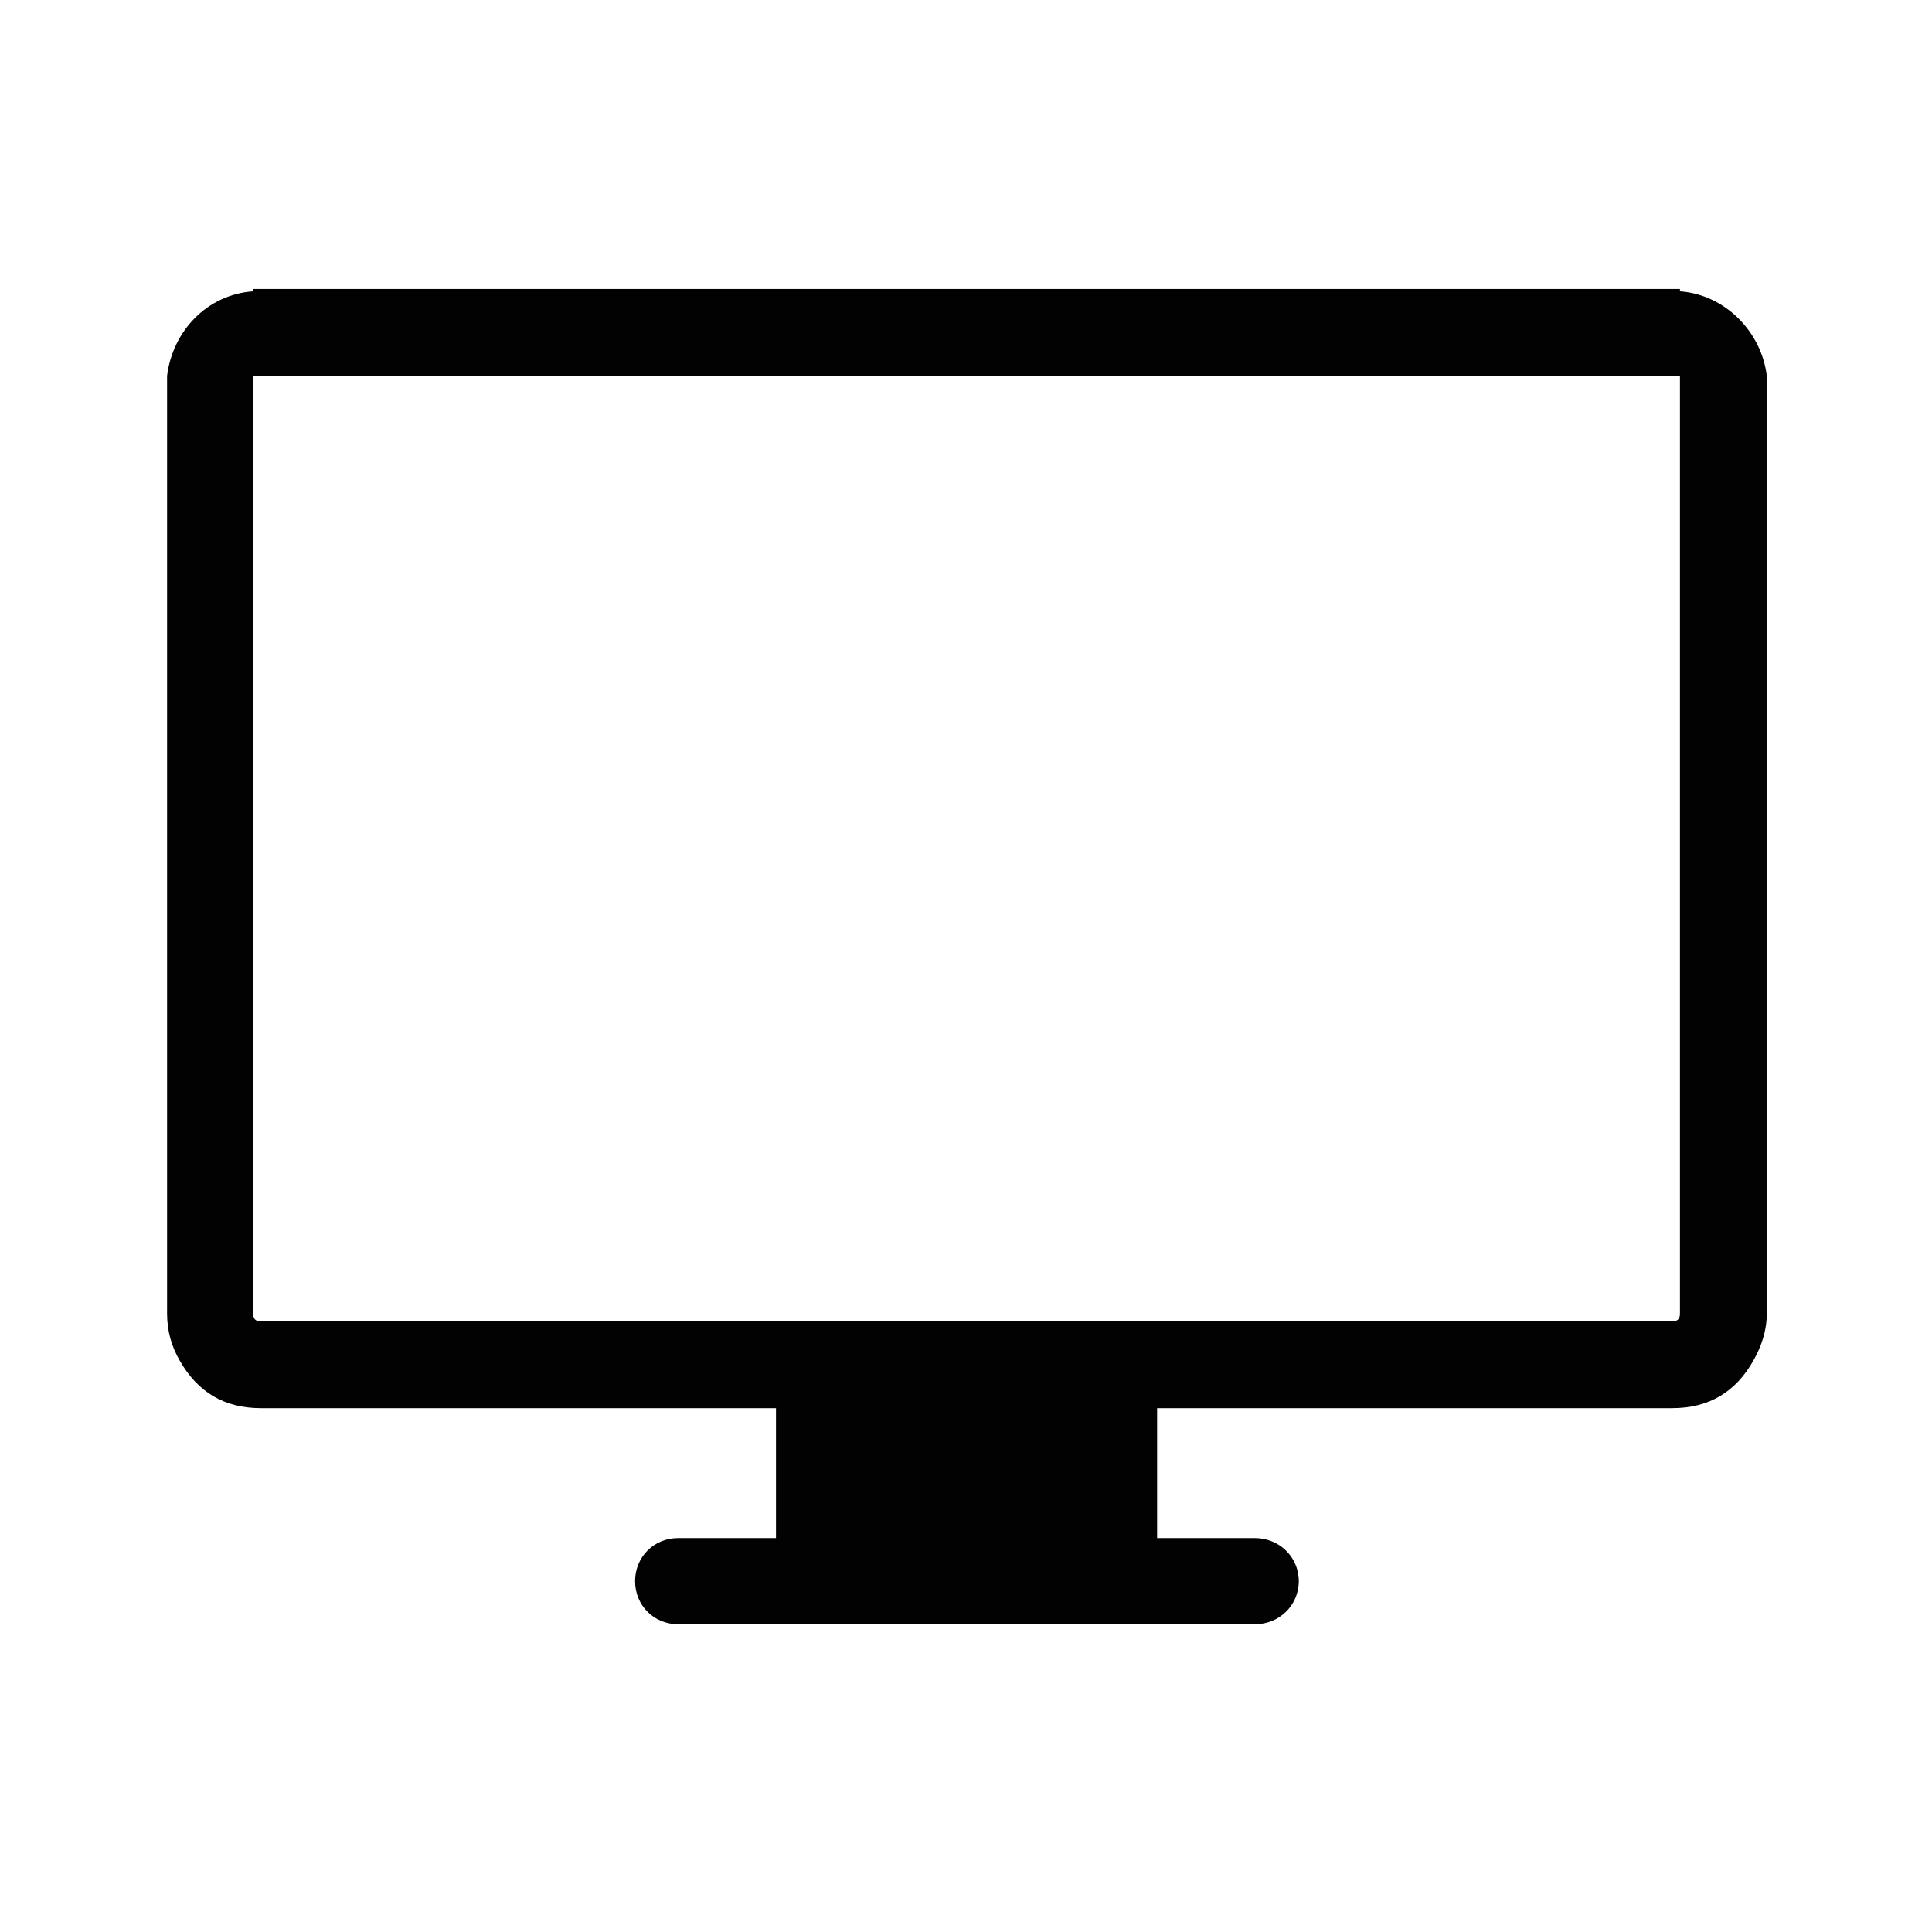 <?xml version="1.0" encoding="iso-8859-1"?>
<!-- Generator: Adobe Illustrator 22.1.0, SVG Export Plug-In . SVG Version: 6.00 Build 0)  -->
<svg version="1.1" id="Laag_1" xmlns="http://www.w3.org/2000/svg" xmlns:xlink="http://www.w3.org/1999/xlink" x="0px" y="0px"
	 viewBox="0 0 100 100" style="enable-background:new 0 0 100 100;" xml:space="preserve">
<g>
	<path style="fill:#020203;" d="M86.954,15.079v-0.121h-0.405h-73.04h-0.405v0.121c-2.39,0.164-4.172,2.065-4.456,4.373v0.406
		v48.129c0,0.933,0.243,1.72,0.648,2.428c0.933,1.642,2.309,2.472,4.213,2.472h26.656v6.724H35.1c-1.256,0-2.228,0.977-2.228,2.23
		c0,1.253,0.972,2.23,2.228,2.23h29.856c1.256,0,2.269-0.977,2.269-2.23c0-1.253-1.013-2.23-2.269-2.23h-5.064v-6.724h26.655
		c1.905,0,3.294-0.83,4.213-2.472c0.417-0.743,0.689-1.538,0.689-2.428V19.858v-0.406C91.167,17.145,89.263,15.243,86.954,15.079z
		 M86.954,19.858v48.129c0,0.285-0.121,0.406-0.405,0.406h-73.04c-0.283,0-0.405-0.121-0.405-0.406V19.858v-0.406h73.85
		L86.954,19.858L86.954,19.858z"/>
</g>
</svg>
